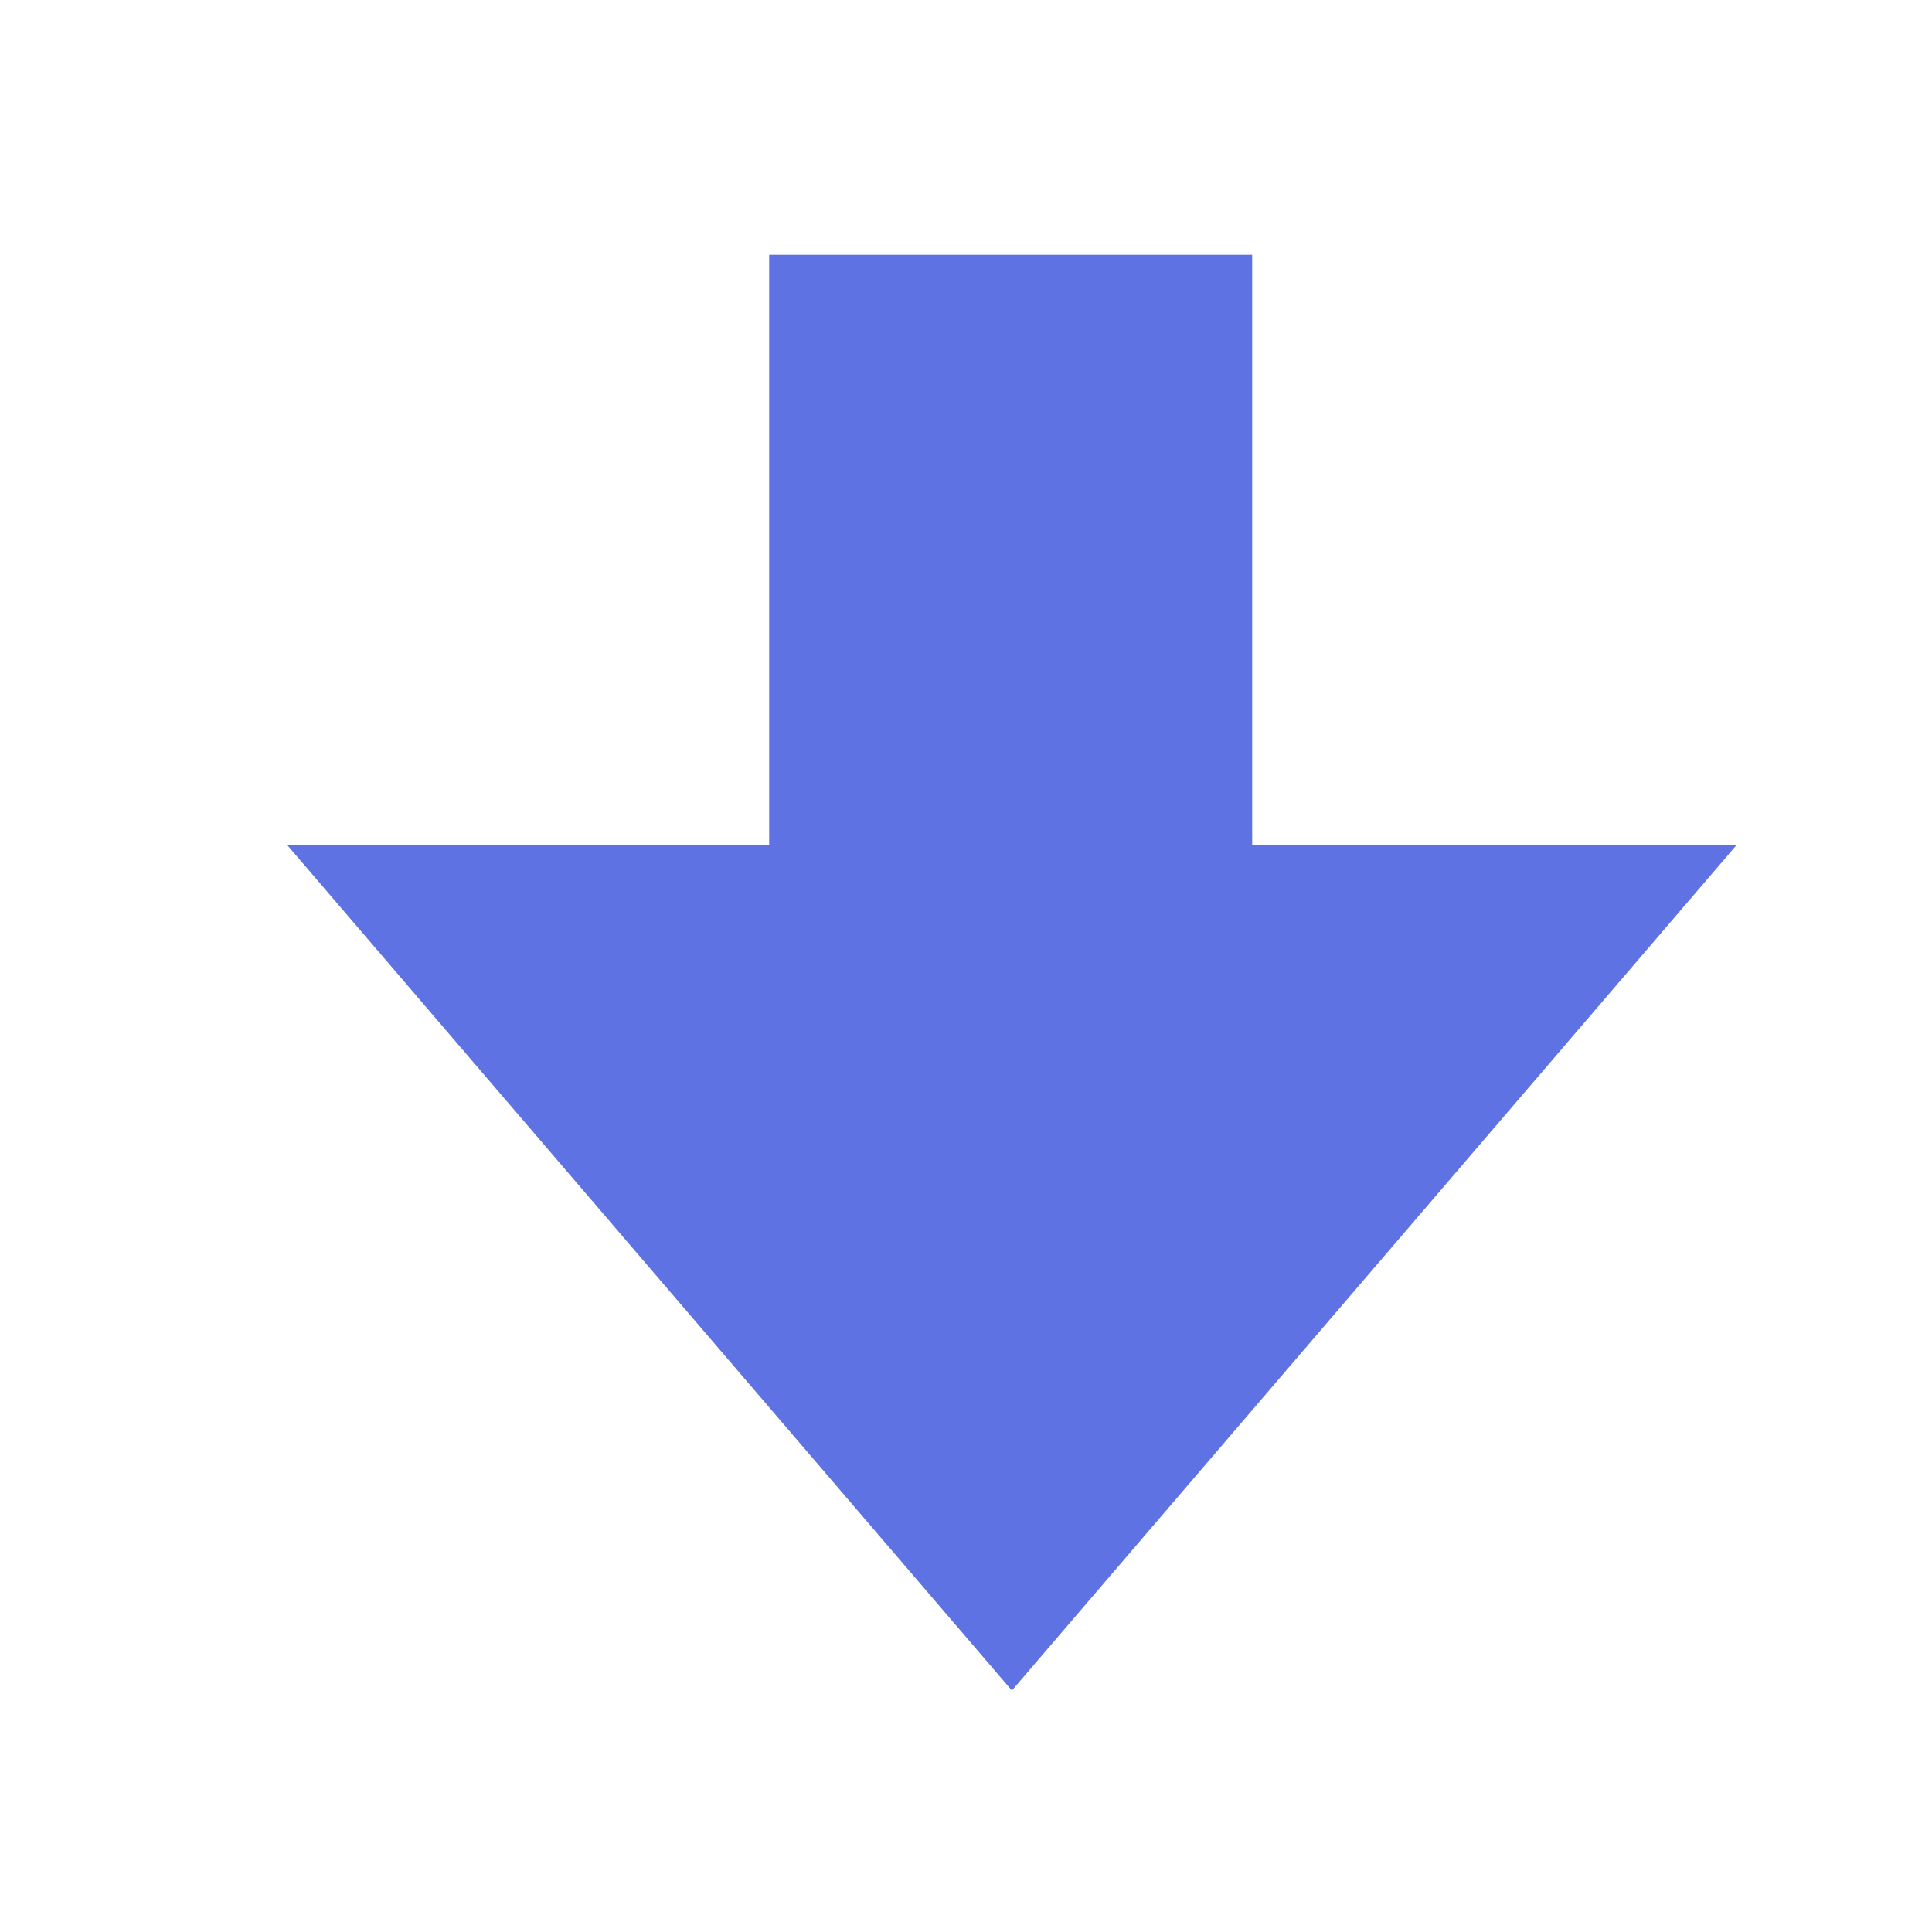 <svg id="Layer_1" data-name="Layer 1" xmlns="http://www.w3.org/2000/svg" viewBox="0 0 16 16">
  <title>Trade_Icons</title>
  <polygon points="2.38 7 14.38 7 8.38 14 2.38 7" fill="#5E72E4"/>
  <rect x="6.38" y="2.11" width="4" height="6" transform="translate(16.75 10.22) rotate(-180)" fill="#5E72E4"/>
</svg>
